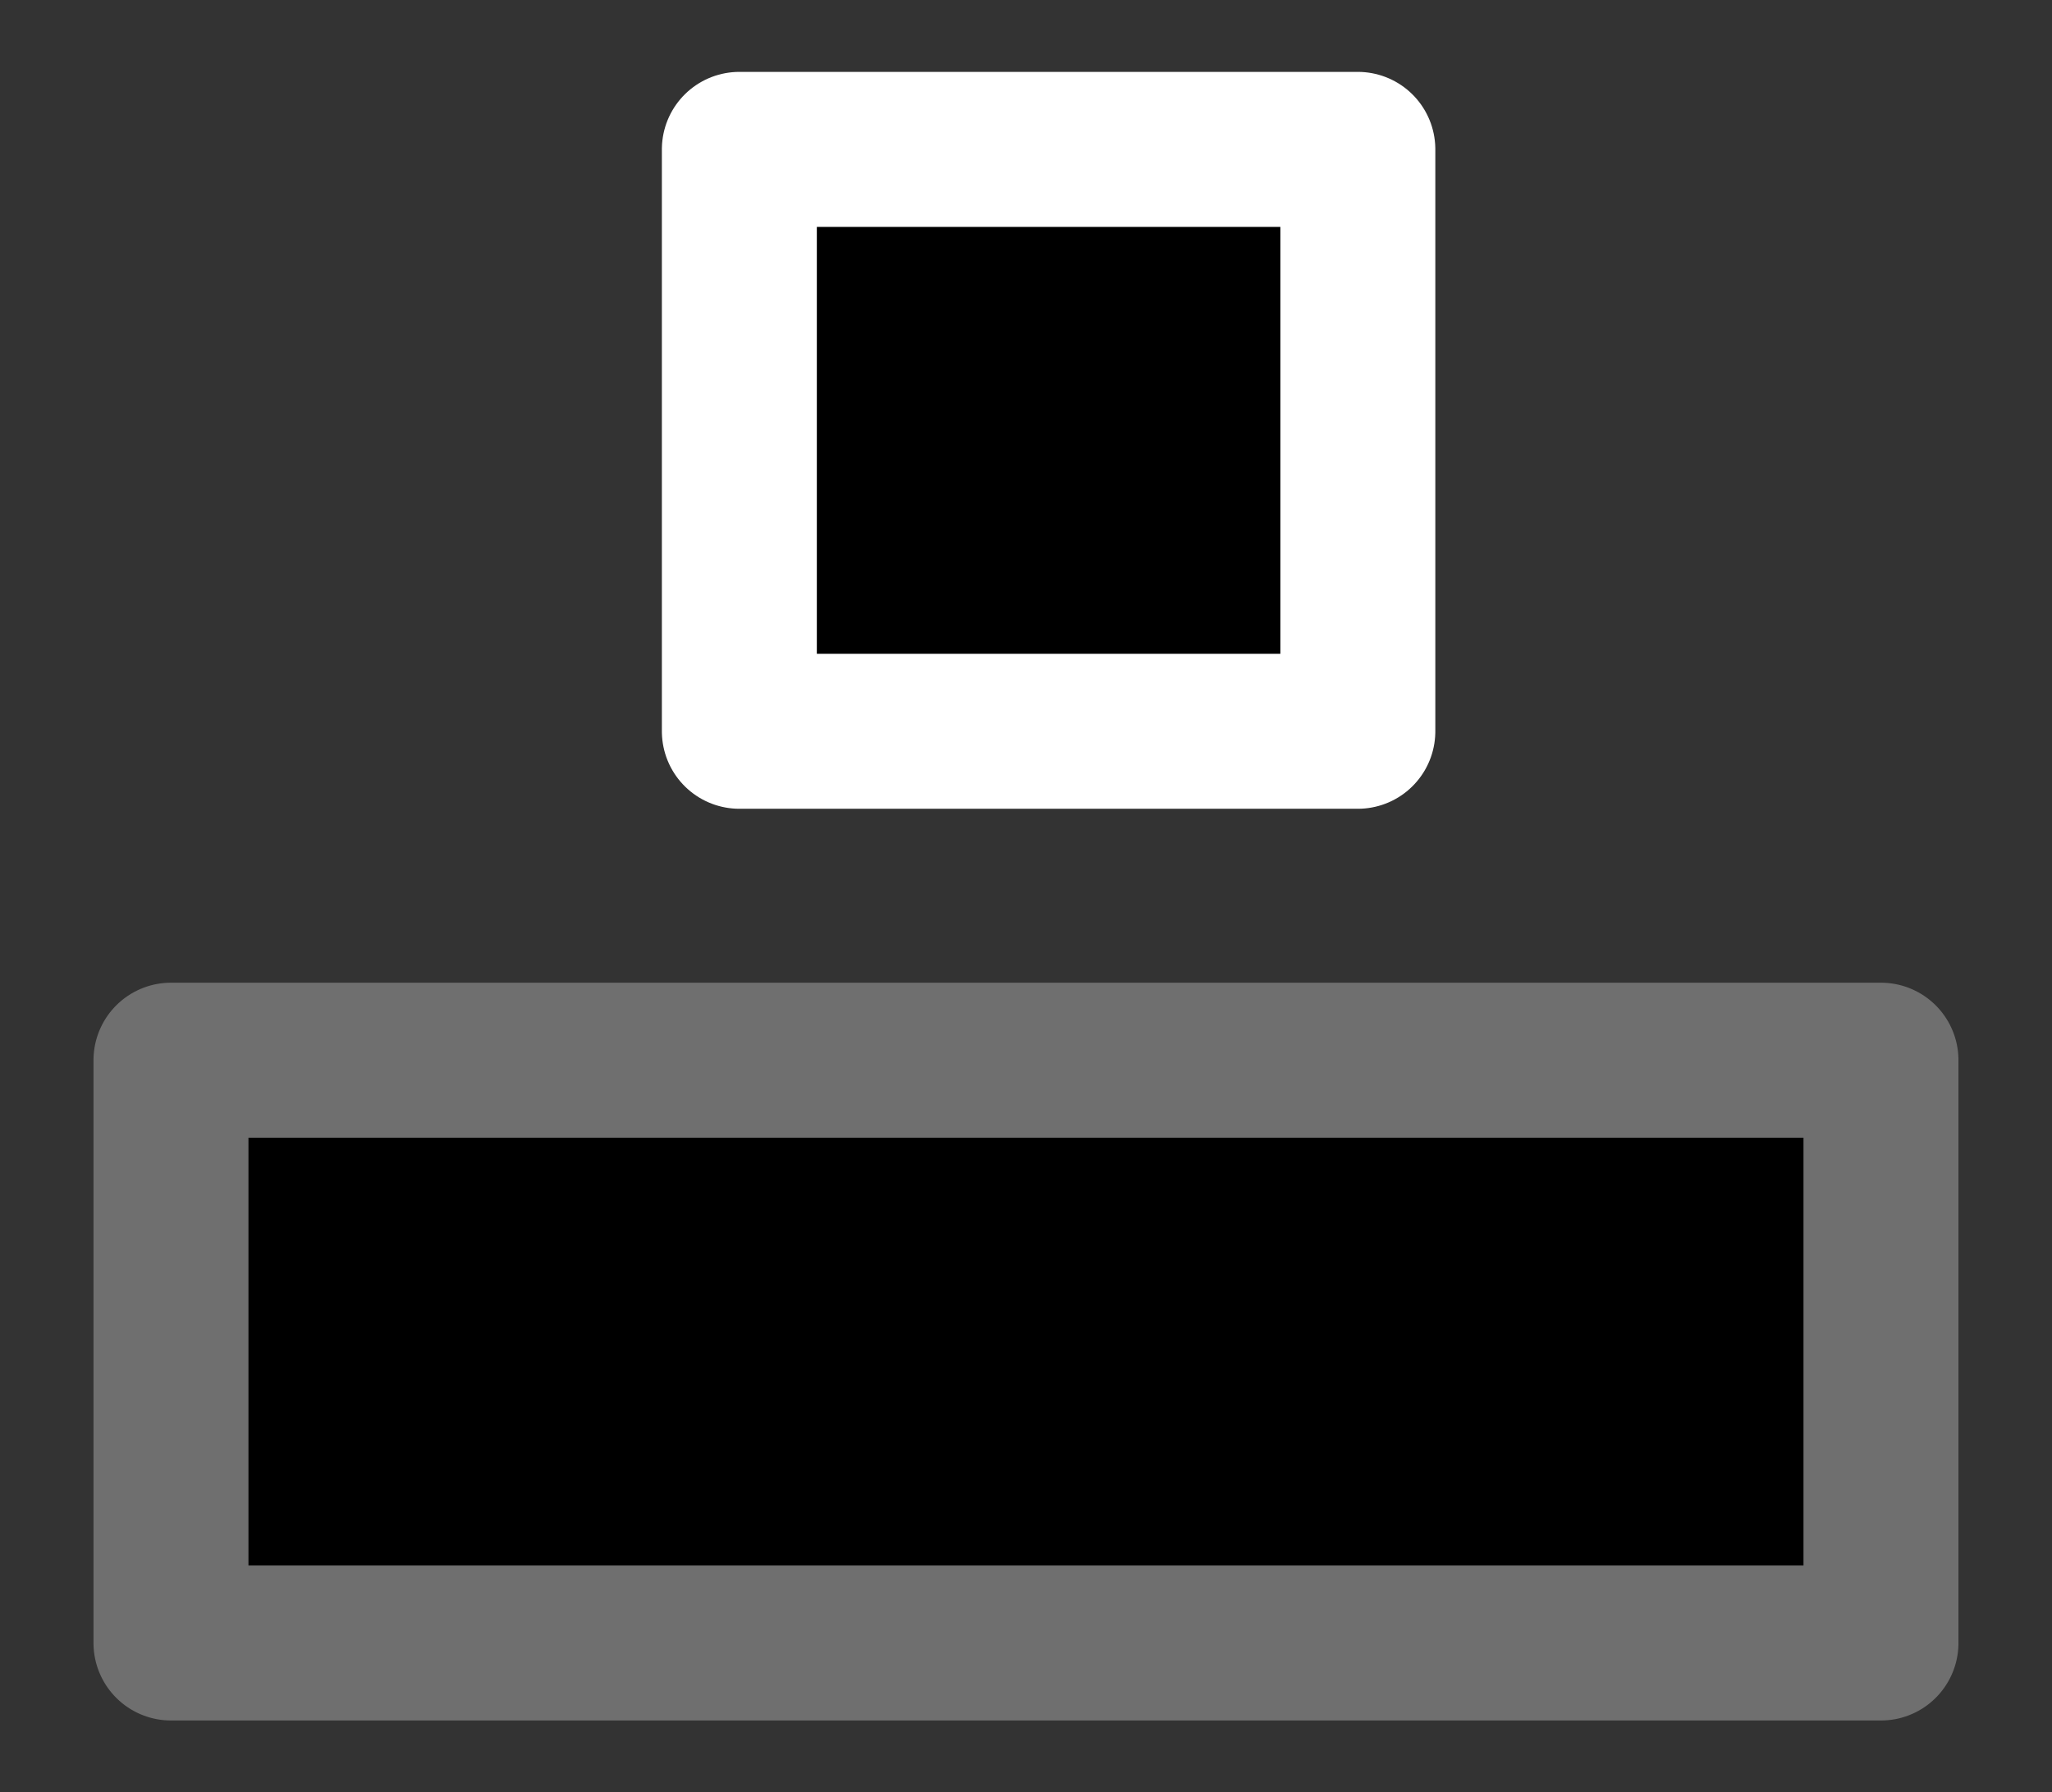 <svg width="100%" height="100%"
version="1.1"
xmlns="http://www.w3.org/2000/svg" 
style="stroke-linecap: round; stroke-linejoin: round; "
viewBox="641.12 1442.043 79.451 69.39">
<rect x="641.12" y="1442.043" width="79.451" height="69.39" fill="#333333" stroke="none"/>
<g id="G-48-bf6fc8" transform="matrix(1,0,0,1,663.632,1202.846)"><rect id="R-29-d38bcf" width="22.563" height="66.209" style="stroke: rgb(111, 111, 111); stroke-opacity: 1; stroke-width: 6; fill: rgb(0, 0, 0); fill-opacity: 1;" x="128" y="34" transform="matrix(8.326672684688674e-17,-1,1,8.326672684688674e-17,-49.892,430.805)"></rect><rect id="R-60-661e9e" width="22.528" height="23.947" style="stroke: rgb(255, 255, 255); stroke-opacity: 1; stroke-width: 6; fill: rgb(0, 0, 0); fill-opacity: 1;" x="128" y="34" transform="matrix(8.326672684688674e-17,-1,1,8.326672684688674e-17,-27.885,395.508)"></rect></g></svg>